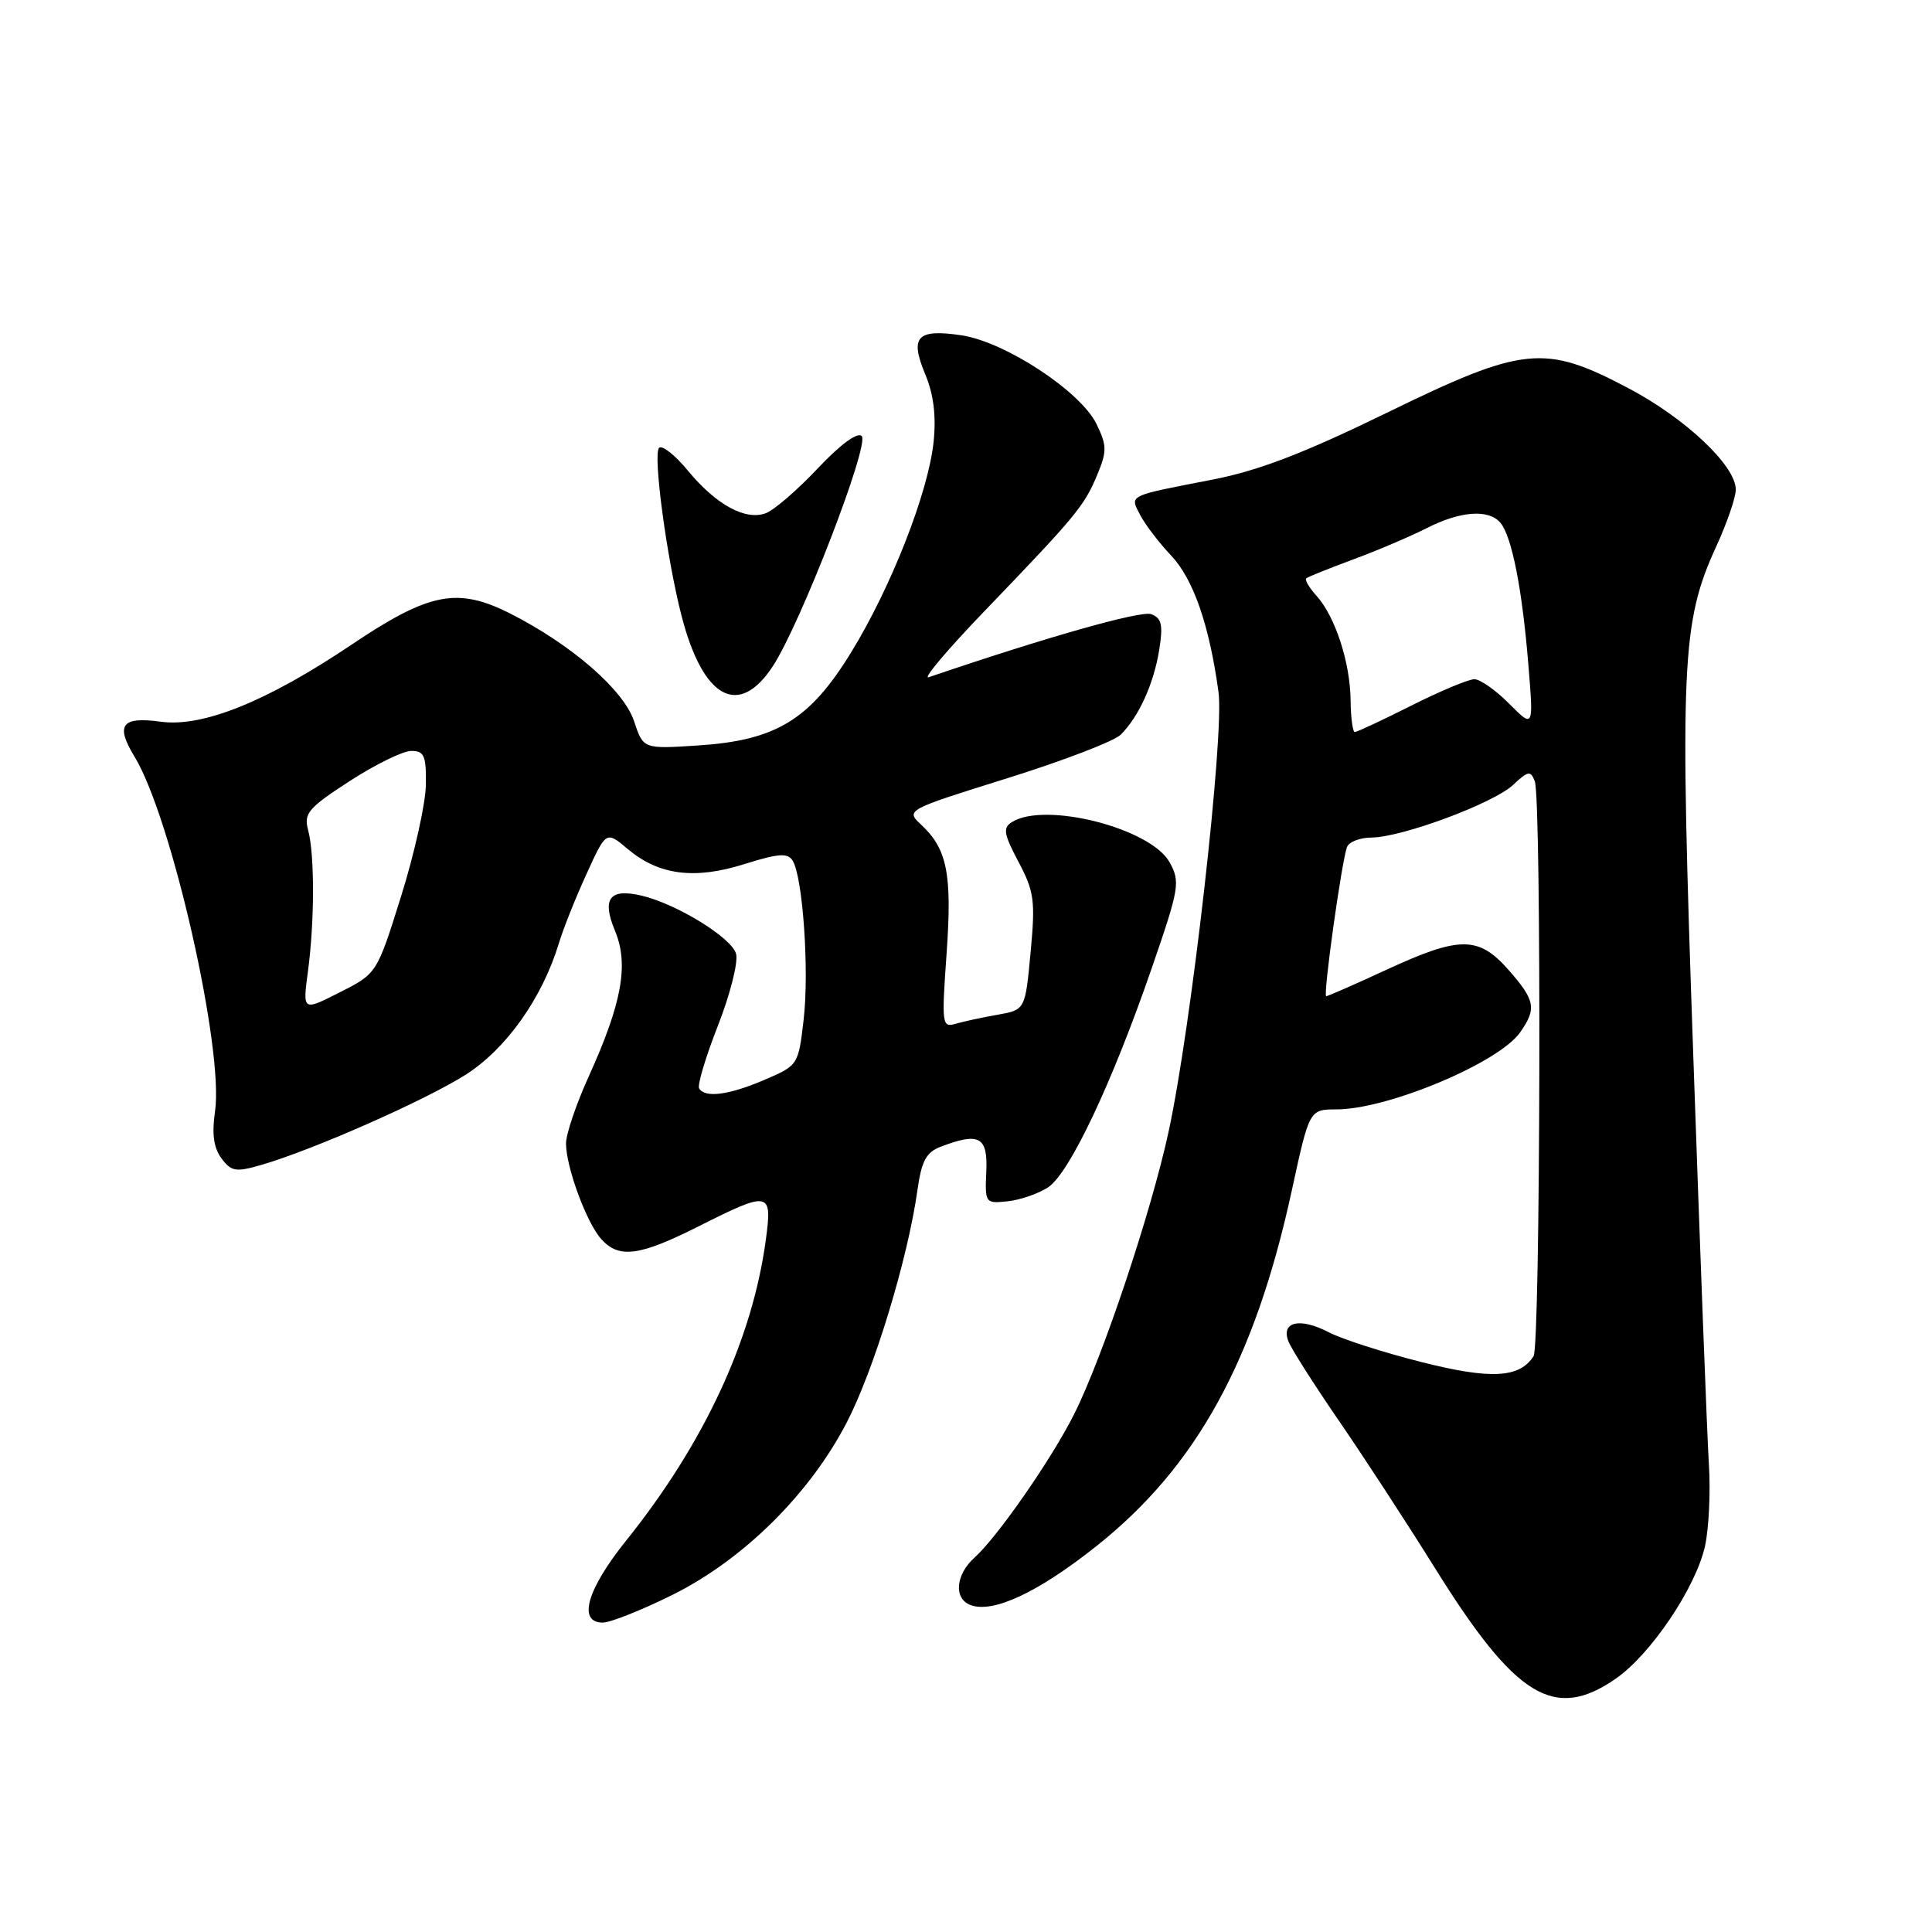 <?xml version="1.0" encoding="UTF-8" standalone="no"?>
<!DOCTYPE svg PUBLIC "-//W3C//DTD SVG 1.1//EN" "http://www.w3.org/Graphics/SVG/1.1/DTD/svg11.dtd" >
<svg xmlns="http://www.w3.org/2000/svg" xmlns:xlink="http://www.w3.org/1999/xlink" version="1.1" viewBox="0 0 256 256">
 <g >
 <path fill="currentColor"
d=" M 214.10 222.43 C 218.74 219.21 224.68 210.40 225.92 204.88 C 226.43 202.57 226.67 197.72 226.44 194.09 C 226.21 190.47 225.28 166.09 224.37 139.93 C 222.55 87.97 222.80 82.48 227.41 72.41 C 228.84 69.30 230.00 65.91 230.00 64.88 C 230.00 61.71 223.35 55.43 215.74 51.42 C 204.62 45.56 201.89 45.85 183.67 54.74 C 172.72 60.08 166.71 62.38 160.67 63.55 C 149.30 65.76 149.70 65.56 151.08 68.24 C 151.72 69.48 153.56 71.90 155.17 73.60 C 158.13 76.73 160.24 82.80 161.46 91.72 C 162.24 97.40 157.87 135.93 154.86 149.88 C 152.55 160.60 146.12 179.83 142.33 187.38 C 139.34 193.34 132.17 203.66 129.12 206.40 C 126.62 208.65 126.35 211.81 128.58 212.67 C 131.56 213.81 137.53 211.03 145.29 204.86 C 158.55 194.33 166.28 180.26 171.17 157.75 C 173.50 147.01 173.50 147.01 177.09 147.00 C 183.89 147.00 198.61 140.82 201.43 136.79 C 203.63 133.65 203.43 132.55 199.90 128.53 C 195.92 124.01 193.44 124.00 183.71 128.50 C 179.54 130.43 175.95 132.00 175.73 132.00 C 175.28 132.00 177.76 114.23 178.48 112.25 C 178.73 111.56 180.19 110.99 181.72 110.98 C 185.78 110.95 197.90 106.44 200.50 104.00 C 202.49 102.13 202.82 102.08 203.37 103.53 C 204.27 105.87 204.12 178.26 203.21 179.69 C 201.36 182.60 197.55 182.81 188.35 180.48 C 183.35 179.22 177.81 177.44 176.04 176.52 C 172.24 174.55 169.73 175.12 170.71 177.71 C 171.09 178.70 174.12 183.47 177.45 188.31 C 180.78 193.16 186.48 201.91 190.12 207.75 C 200.84 224.96 205.95 228.08 214.10 222.43 Z  M 89.12 211.32 C 98.53 206.63 107.28 197.97 112.19 188.50 C 115.81 181.52 120.28 166.84 121.57 157.68 C 122.11 153.81 122.73 152.67 124.69 151.93 C 129.77 150.00 130.90 150.62 130.69 155.25 C 130.50 159.41 130.56 159.49 133.50 159.18 C 135.15 159.01 137.56 158.18 138.86 157.34 C 141.69 155.50 147.33 143.60 152.62 128.26 C 156.27 117.68 156.41 116.86 154.98 114.26 C 152.48 109.74 138.45 106.16 134.07 108.94 C 132.86 109.70 133.01 110.53 134.96 114.21 C 137.04 118.13 137.20 119.36 136.56 126.19 C 135.85 133.81 135.85 133.81 132.17 134.46 C 130.15 134.81 127.65 135.36 126.61 135.66 C 124.82 136.19 124.76 135.72 125.43 126.34 C 126.17 115.80 125.52 112.50 122.05 109.27 C 120.00 107.35 120.04 107.32 133.47 103.12 C 140.89 100.80 147.66 98.20 148.50 97.35 C 150.91 94.95 152.88 90.60 153.60 86.12 C 154.13 82.81 153.93 81.91 152.55 81.38 C 151.21 80.87 138.66 84.42 123.05 89.74 C 122.20 90.03 125.56 86.05 130.53 80.89 C 142.58 68.36 143.66 67.06 145.38 62.94 C 146.69 59.80 146.68 59.05 145.30 56.20 C 143.21 51.88 133.21 45.30 127.40 44.43 C 121.51 43.55 120.52 44.61 122.59 49.57 C 123.71 52.24 124.06 55.09 123.71 58.53 C 123.02 65.21 118.08 77.83 112.75 86.49 C 107.28 95.40 102.79 98.12 92.46 98.78 C 85.24 99.25 85.24 99.25 84.02 95.57 C 82.66 91.44 75.74 85.42 67.63 81.31 C 60.61 77.76 56.89 78.49 46.54 85.45 C 35.36 92.96 26.86 96.39 21.31 95.63 C 16.11 94.92 15.26 96.05 17.83 100.27 C 22.72 108.29 29.70 139.07 28.49 147.28 C 28.06 150.24 28.31 152.09 29.34 153.48 C 30.65 155.24 31.24 155.34 34.66 154.35 C 41.55 152.34 56.38 145.79 61.71 142.40 C 67.08 138.98 71.85 132.25 74.05 125.00 C 74.63 123.08 76.28 118.93 77.72 115.80 C 80.32 110.09 80.32 110.09 83.19 112.51 C 87.30 115.97 92.04 116.58 98.66 114.49 C 103.15 113.08 104.38 112.99 105.03 114.04 C 106.38 116.23 107.24 128.61 106.49 135.07 C 105.79 141.13 105.76 141.17 101.31 143.08 C 96.60 145.10 93.44 145.52 92.64 144.23 C 92.38 143.80 93.49 140.09 95.10 135.98 C 96.72 131.87 97.82 127.56 97.54 126.42 C 97.04 124.31 89.67 119.76 84.99 118.67 C 80.77 117.68 79.72 119.08 81.48 123.31 C 83.35 127.78 82.43 132.90 77.98 142.70 C 76.34 146.32 75.00 150.28 75.00 151.51 C 75.00 154.64 77.73 162.05 79.68 164.20 C 82.03 166.80 84.73 166.44 92.56 162.50 C 101.98 157.76 102.35 157.83 101.48 164.25 C 99.71 177.46 93.31 191.24 82.98 204.12 C 77.76 210.62 76.51 215.00 79.87 215.00 C 80.89 215.00 85.05 213.34 89.12 211.32 Z  M 102.42 88.25 C 106.10 82.61 115.27 58.87 114.18 57.78 C 113.62 57.22 111.35 58.89 108.38 62.04 C 105.70 64.89 102.60 67.57 101.50 67.99 C 98.80 69.03 94.88 66.89 91.12 62.33 C 89.43 60.28 87.73 58.94 87.33 59.34 C 86.49 60.17 88.36 74.11 90.33 81.68 C 93.16 92.60 97.90 95.18 102.42 88.25 Z  M 178.96 92.75 C 178.90 87.76 176.91 81.66 174.43 78.93 C 173.47 77.86 172.86 76.83 173.09 76.63 C 173.32 76.43 176.11 75.31 179.30 74.13 C 182.48 72.96 186.85 71.09 189.01 70.00 C 193.51 67.70 197.28 67.43 198.83 69.29 C 200.33 71.11 201.70 78.06 202.51 88.00 C 203.21 96.50 203.21 96.50 199.98 93.25 C 198.21 91.46 196.13 90.00 195.36 90.00 C 194.58 90.00 190.82 91.58 187.00 93.50 C 183.18 95.42 179.81 97.00 179.52 97.00 C 179.24 97.00 178.98 95.09 178.96 92.75 Z  M 40.80 128.74 C 41.69 122.12 41.70 113.25 40.83 110.00 C 40.23 107.77 40.83 107.07 46.33 103.50 C 49.72 101.30 53.40 99.50 54.50 99.50 C 56.21 99.50 56.49 100.14 56.43 104.00 C 56.39 106.47 54.92 113.11 53.15 118.75 C 49.94 129.00 49.94 129.00 45.02 131.49 C 40.10 133.99 40.10 133.99 40.80 128.74 Z "/>
</g>
</svg>